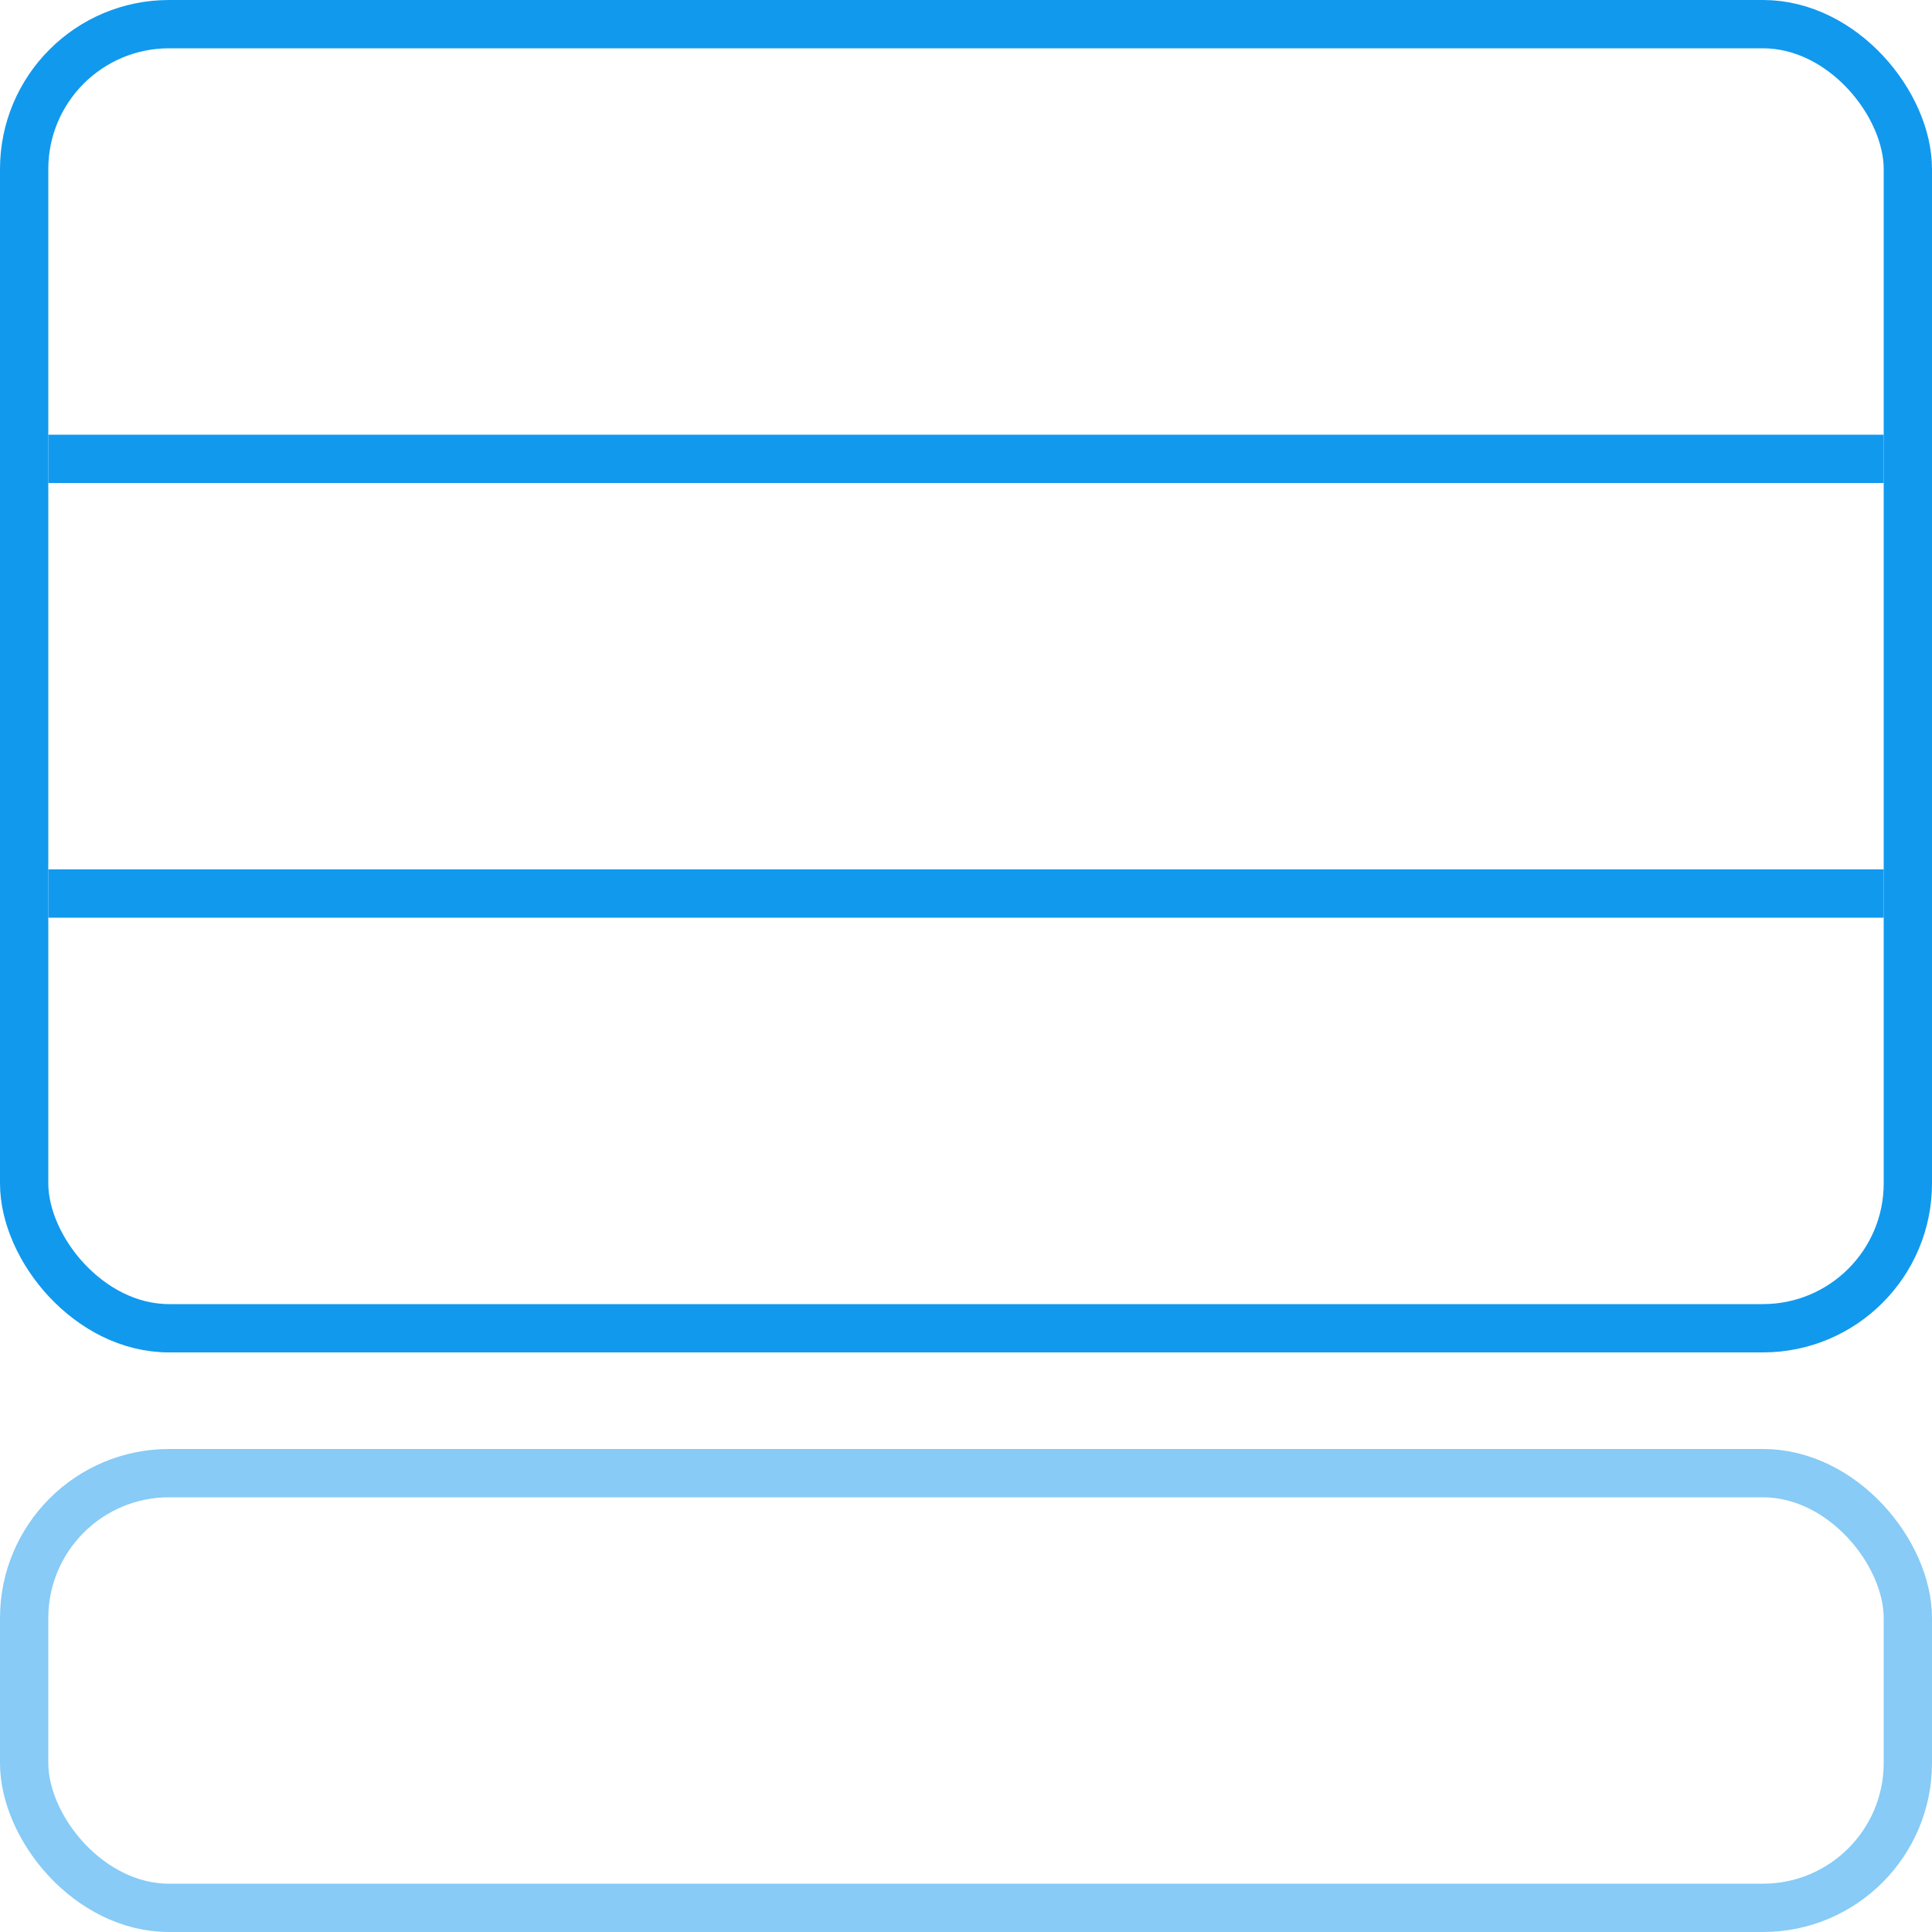 <svg xmlns="http://www.w3.org/2000/svg" width="40" height="40" viewBox="0 0 40 40">
  <g fill="none" fill-rule="evenodd" stroke="#19E">
    <rect width="39" height="27" x=".5" y=".5" rx="3"/>
    <rect width="39" height="9" x=".5" y="30.5" stroke-opacity=".5" rx="3"/>
    <path stroke-linecap="square" d="M38.5 18.5L1.5 18.5M1.5 9.5L38.5 9.5"/>
  </g>
</svg>
